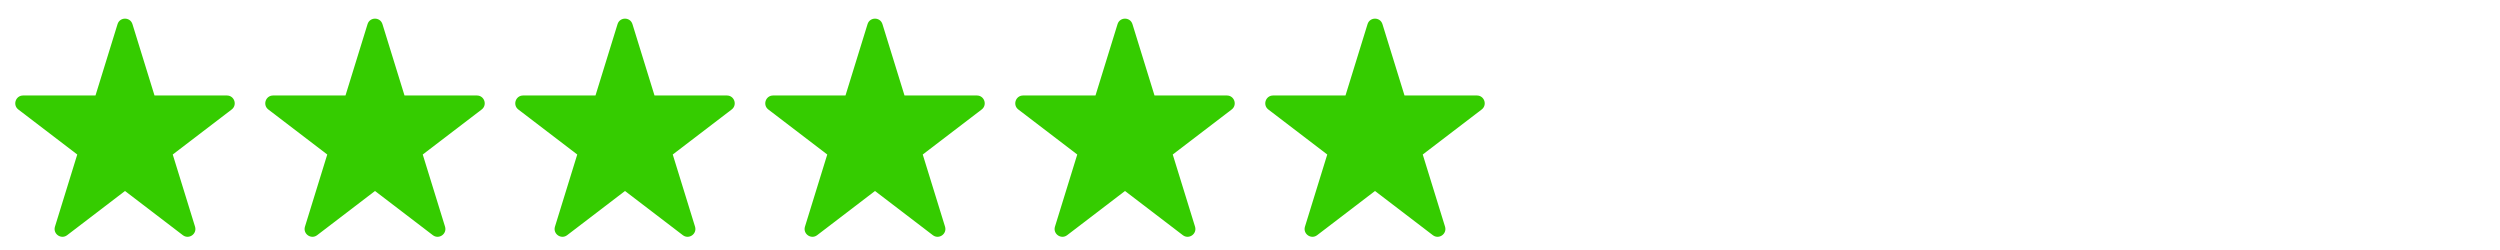 <svg width="320" height="32" viewBox="0 0 320 32" fill="none" xmlns="http://www.w3.org/2000/svg">
<path d="M15.045 3.092C15.335 2.152 16.665 2.152 16.955 3.092L19.777 12.223H29.044C30 12.223 30.411 13.437 29.651 14.018L22.111 19.777L24.965 29.011C25.252 29.941 24.176 30.692 23.402 30.101L16 24.446L8.598 30.101C7.824 30.692 6.748 29.941 7.035 29.011L9.889 19.777L2.349 14.018C1.589 13.437 2 12.223 2.956 12.223H12.223L15.045 3.092Z" fill="#35CC00"/>
<path d="M47.045 3.092C47.335 2.152 48.665 2.152 48.955 3.092L51.777 12.223H61.044C62 12.223 62.411 13.437 61.651 14.018L54.111 19.777L56.965 29.011C57.252 29.941 56.176 30.692 55.402 30.101L48 24.446L40.598 30.101C39.824 30.692 38.748 29.941 39.035 29.011L41.889 19.777L34.349 14.018C33.589 13.437 34 12.223 34.956 12.223H44.223L47.045 3.092Z" fill="#35CC00"/>
<path d="M79.045 3.092C79.335 2.152 80.665 2.152 80.955 3.092L83.777 12.223H93.044C94 12.223 94.411 13.437 93.651 14.018L86.112 19.777L88.965 29.011C89.252 29.941 88.176 30.692 87.402 30.101L80 24.446L72.598 30.101C71.824 30.692 70.748 29.941 71.035 29.011L73.888 19.777L66.349 14.018C65.589 13.437 66 12.223 66.956 12.223H76.223L79.045 3.092Z" fill="#35CC00"/>
<path d="M111.045 3.092C111.335 2.152 112.665 2.152 112.955 3.092L115.777 12.223H125.044C126 12.223 126.411 13.437 125.651 14.018L118.111 19.777L120.965 29.011C121.252 29.941 120.176 30.692 119.402 30.101L112 24.446L104.598 30.101C103.824 30.692 102.748 29.941 103.035 29.011L105.889 19.777L98.349 14.018C97.589 13.437 98 12.223 98.956 12.223H108.223L111.045 3.092Z" fill="#35CC00"/>
<path d="M143.045 3.092C143.335 2.152 144.665 2.152 144.955 3.092L147.777 12.223H157.044C158 12.223 158.411 13.437 157.651 14.018L150.111 19.777L152.965 29.011C153.252 29.941 152.176 30.692 151.402 30.101L144 24.446L136.598 30.101C135.824 30.692 134.748 29.941 135.035 29.011L137.889 19.777L130.349 14.018C129.589 13.437 130 12.223 130.956 12.223H140.223L143.045 3.092Z" fill="#35CC00"/>
<path d="M175.045 3.092C175.335 2.152 176.665 2.152 176.955 3.092L179.777 12.223H189.044C190 12.223 190.411 13.437 189.651 14.018L182.111 19.777L184.965 29.011C185.252 29.941 184.176 30.692 183.402 30.101L176 24.446L168.598 30.101C167.824 30.692 166.748 29.941 167.035 29.011L169.889 19.777L162.349 14.018C161.589 13.437 162 12.223 162.956 12.223H172.223L175.045 3.092Z" fill="#35CC00"/>
</svg>
